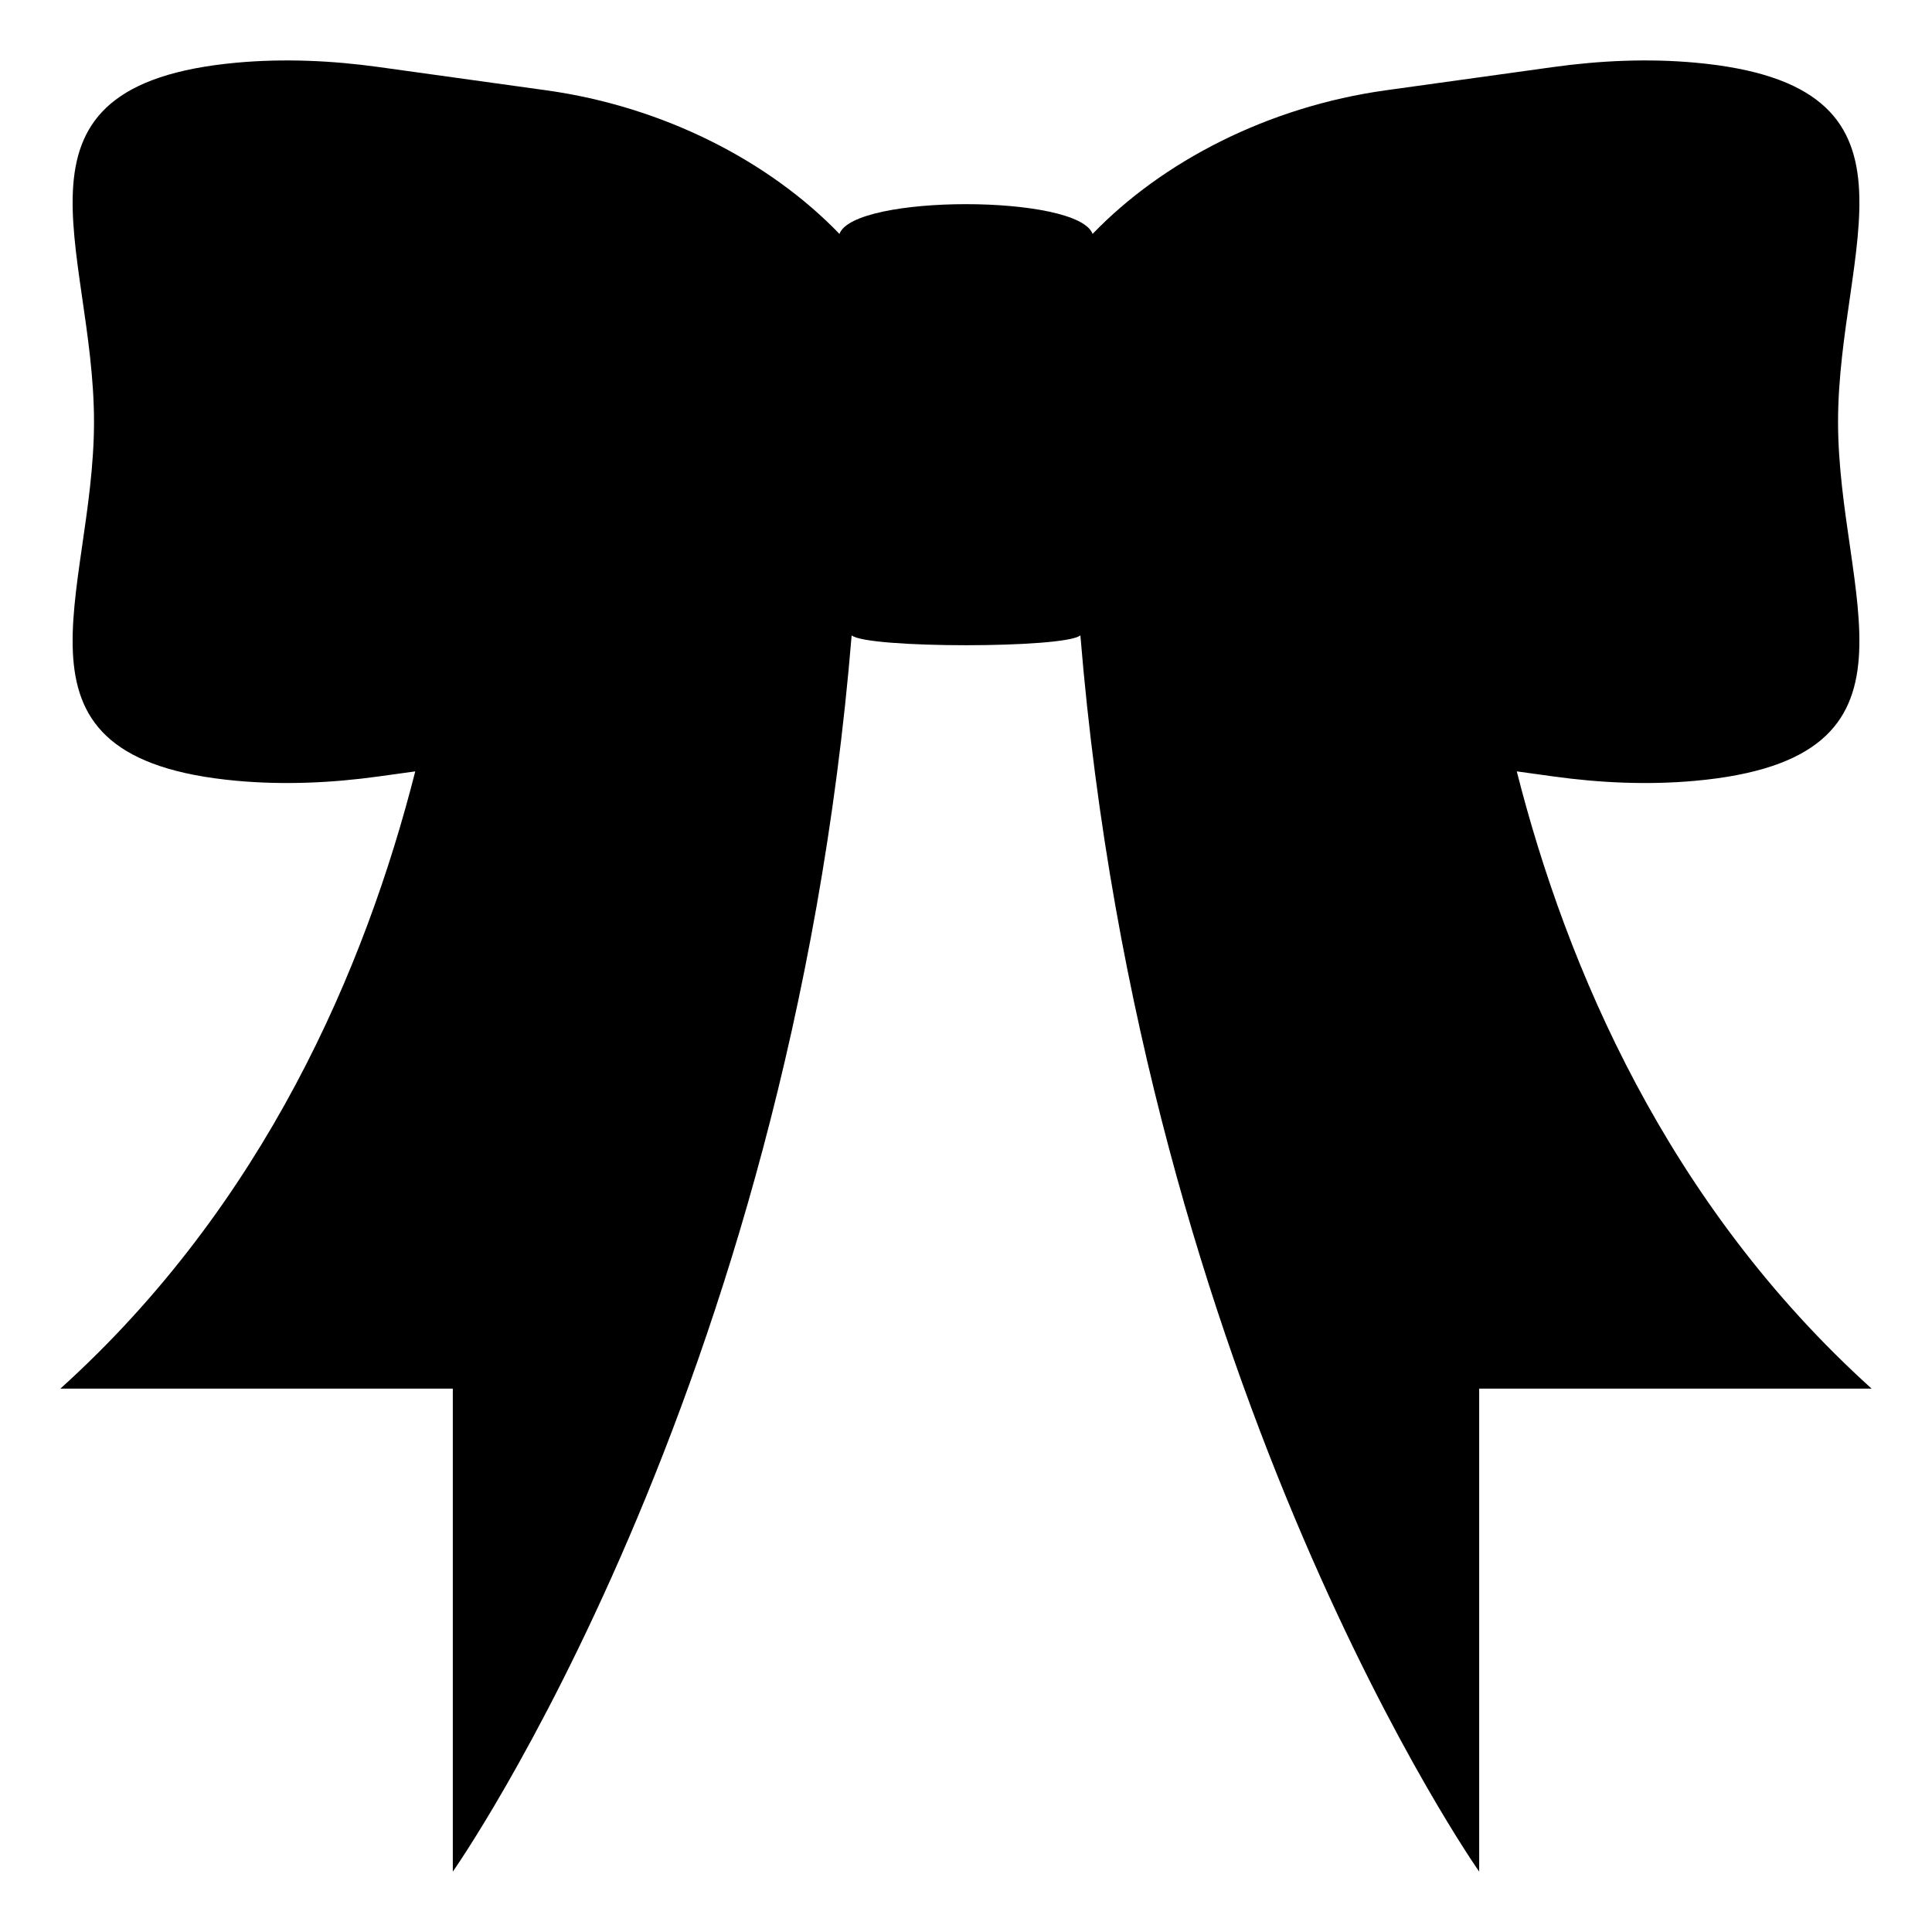 <?xml version="1.0" encoding="UTF-8" standalone="no"?>
<!DOCTYPE svg PUBLIC "-//W3C//DTD SVG 1.1//EN" "http://www.w3.org/Graphics/SVG/1.1/DTD/svg11.dtd">
<svg width="100%" height="100%" viewBox="0 0 64 64" version="1.1" xmlns="http://www.w3.org/2000/svg" xmlns:xlink="http://www.w3.org/1999/xlink" xml:space="preserve" xmlns:serif="http://www.serif.com/" style="fill-rule:evenodd;clip-rule:evenodd;stroke-linejoin:round;stroke-miterlimit:2;">
    <path d="M50.245,25.553L51.453,25.72C53.008,25.936 54.597,26.007 56.16,25.865C64.292,25.123 60.888,19.771 60.888,13.971C60.888,8.17 64.293,2.818 56.16,2.076C54.597,1.934 53.008,2.005 51.453,2.221L45.916,2.99C42.002,3.532 38.502,5.353 36.193,7.749C35.715,6.435 28.286,6.434 27.808,7.749C25.5,5.353 21.999,3.532 18.086,2.99L12.549,2.221C10.994,2.005 9.405,1.934 7.841,2.076C-0.293,2.819 3.114,8.169 3.114,13.971C3.114,19.772 -0.294,25.122 7.841,25.865C9.405,26.007 10.994,25.936 12.549,25.72L13.756,25.553C12.105,32.051 8.766,39.892 2,46L15,46L15,62C15,62 26.145,46.166 28.212,21.047C28.717,21.483 35.283,21.483 35.789,21.047C37.856,46.166 49,62 49,62L49,46L62,46C55.234,39.892 51.895,32.051 50.245,25.553" style="fill-rule:nonzero;"/>
</svg>
